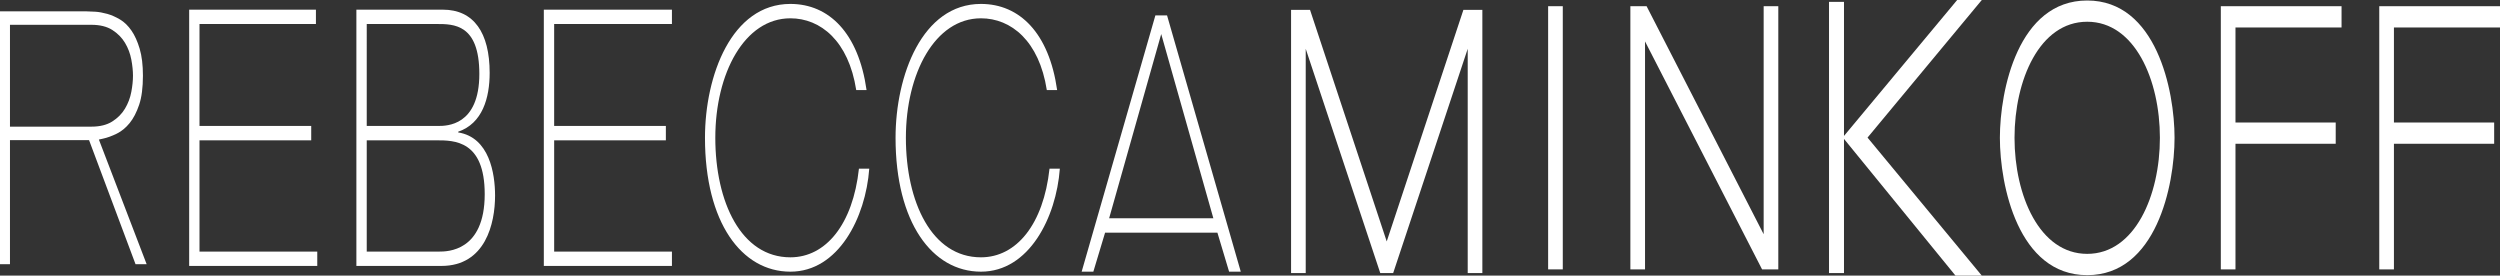 <?xml version="1.0" encoding="utf-8"?>
<!-- Generator: Adobe Illustrator 17.0.2, SVG Export Plug-In . SVG Version: 6.00 Build 0)  -->
<!DOCTYPE svg PUBLIC "-//W3C//DTD SVG 1.1//EN" "http://www.w3.org/Graphics/SVG/1.1/DTD/svg11.dtd">
<svg version="1.1" id="Layer_1" xmlns:sketch="http://www.bohemiancoding.com/sketch/ns"
	 xmlns="http://www.w3.org/2000/svg" xmlns:xlink="http://www.w3.org/1999/xlink" x="0px" y="0px" width="349.819px"
	 height="38.566px" viewBox="5.78 -11.554 349.819 38.566" enable-background="new 5.78 -11.554 349.819 38.566"
	 xml:space="preserve">
<rect x="5.78" y="-11.554" width="349.819" height="38.566" fill="#333333" stroke="none"/>
<title>logo</title>
<desc>Created with Sketch.</desc>
<g id="_x30_.6" sketch:type="MSPage">
	<g id="home---1240-WN-FR" transform="translate(-49, -83)" sketch:type="MSArtboardGroup">
		<g id="header-3" transform="translate(-1, 0)" sketch:type="MSLayerGroup">
			<g id="logo" transform="translate(50, 76)" sketch:type="MSShapeGroup">
				<g id="Imported-Layers" transform="translate(1, 7)">
					<path id="Fill-1" fill="#FFFFFF" d="M31.25-10.201h17.737v2.008H32.695V6.072h15.633v2.008H32.695v15.57h16.48v2.011H31.25
						V-10.201"/>
					<path id="Fill-2" fill="#FFFFFF" d="M54.648-10.201h12.109c4.309,0,6.54,3.214,6.54,8.842c0,3.511-1.005,7.078-4.403,8.234v0.1
						c4.372,0.702,5.16,5.773,5.16,8.837c0,3.867-1.322,9.846-7.518,9.846H54.648V-10.201L54.648-10.201z M56.096,6.07h9.999
						c1.163,0,5.757,0,5.757-7.283c0-6.982-3.586-6.982-5.977-6.982h-9.778L56.096,6.07L56.096,6.07z M56.096,23.649H66.22
						c1.132,0,6.385,0,6.385-8.034c0-7.534-4.276-7.534-6.761-7.534h-9.748L56.096,23.649L56.096,23.649z"/>
					<path id="Fill-3" fill="#FFFFFF" d="M80.876-10.201h17.926v2.008h-16.48V6.072h15.631v2.008H82.323v15.57h16.48v2.011H80.876
						V-10.201"/>
					<path id="Fill-4" fill="#FFFFFF" d="M126.413,12.047c-0.502,6.83-4.308,14.413-11.037,14.413
						c-6.825,0-11.95-6.879-11.95-18.732c0-8.688,3.71-18.732,11.95-18.732c5.408,0,9.528,4.069,10.66,12.055h-1.447
						c-1.069-6.882-5-10.043-9.213-10.043c-6.415,0-10.505,7.679-10.505,16.722c0,8.988,3.615,16.723,10.505,16.723
						c4.968,0,8.743-4.618,9.592-12.404h1.445"/>
					<path id="Fill-5" fill="#FFFFFF" d="M153.081,12.047c-0.503,6.83-4.308,14.413-11.038,14.413
						c-6.825,0-11.95-6.879-11.95-18.732c0-8.688,3.711-18.732,11.95-18.732c5.408,0,9.528,4.069,10.66,12.055h-1.445
						c-1.071-6.882-5-10.043-9.215-10.043c-6.415,0-10.504,7.679-10.504,16.722c0,8.988,3.617,16.723,10.504,16.723
						c4.968,0,8.743-4.618,9.593-12.404h1.445"/>
					<path id="Fill-6" fill="#FFFFFF" d="M221.407-10.686h2.049v36.826h-2.049V-10.686z"/>
					<path id="Fill-7" fill="#FFFFFF" d="M251.565-10.686V21.22l-16.381-31.906h-2.27v36.828h2.051V-5.759l16.38,31.901h2.269
						v-36.828H251.565"/>
					<path id="Fill-8" fill="#FFFFFF" d="M296.838-11.484c-9.665,0-12.219,12.566-12.219,19.212c0,6.649,2.554,19.218,12.219,19.218
						c9.667,0,12.222-12.569,12.222-19.218C309.06,1.082,306.506-11.484,296.838-11.484L296.838-11.484z M296.838,23.968
						c-6.678,0-10.171-8.17-10.171-16.24c0-8.068,3.493-16.24,10.171-16.24S307.01-0.34,307.01,7.728
						C307.01,15.799,303.516,23.968,296.838,23.968L296.838,23.968z"/>
					<path id="Fill-9" fill="#FFFFFF" d="M332.427-7.709v-2.976h-16.893v36.828h2.051V8.562h14.025V5.589h-14.025V-7.709H332.427"/>
					<path id="Fill-10" fill="#FFFFFF" d="M354.599-7.709v-2.976h-16.894v36.828h2.052V8.562h14.026V5.589h-14.026V-7.709H354.599"
						/>
					<path id="Fill-11" fill="#FFFFFF" d="M166.449-9.396h1.635l10.314,35.856h-1.633l-1.636-5.459h-15.716l-1.643,5.459h-1.636
						L166.449-9.396L166.449-9.396z M159.977,18.99h14.586l-7.297-25.778L159.977,18.99L159.977,18.99z"/>
					<path id="Fill-12" fill="#FFFFFF" d="M209.55-10.172l-10.729,32.401l-10.732-32.401h-2.653v36.825h2.051V-4.724l10.429,31.377
						h1.808l10.429-31.38v31.38h2.049v-36.825H209.55"/>
					<path id="Fill-13" fill="#FFFFFF" d="M23.745,25.416L17.24,8.051H6.175v17.365H4.78v-35.38h12.145
						c0.301,0,0.711,0.02,1.228,0.052c0.485,0.034,1.04,0.134,1.649,0.302c0.582,0.165,1.187,0.435,1.795,0.796
						c0.58,0.35,1.11,0.864,1.578,1.539c0.462,0.666,0.849,1.525,1.151,2.547c0.302,1.016,0.454,2.284,0.454,3.769
						c0,1.648-0.176,3.013-0.526,4.057c-0.355,1.053-0.802,1.918-1.334,2.571c-0.539,0.66-1.143,1.153-1.793,1.474
						c-0.675,0.333-1.326,0.571-1.933,0.703l-0.579,0.126l6.683,17.44h-1.552V25.416z M6.175,6.167h11.404
						c1.177,0,2.153-0.242,2.903-0.717c0.755-0.476,1.357-1.082,1.785-1.8c0.434-0.722,0.734-1.517,0.892-2.367
						c0.151-0.811,0.228-1.562,0.228-2.244c0-0.674-0.077-1.428-0.228-2.239c-0.157-0.848-0.458-1.645-0.892-2.367
						c-0.427-0.712-1.027-1.32-1.785-1.803c-0.75-0.473-1.725-0.714-2.903-0.714H6.175V6.167L6.175,6.167z"/>
					<path id="Fill-14" fill="#FFFFFF" d="M282.089-11.554h-3.448L262.805,7.467v-18.76h-2.096v37.952h2.096V7.882l15.603,19.13
						h3.682l-15.99-19.314L282.089-11.554"/>
				</g>
			</g>
		</g>
	</g>
</g>
</svg>
